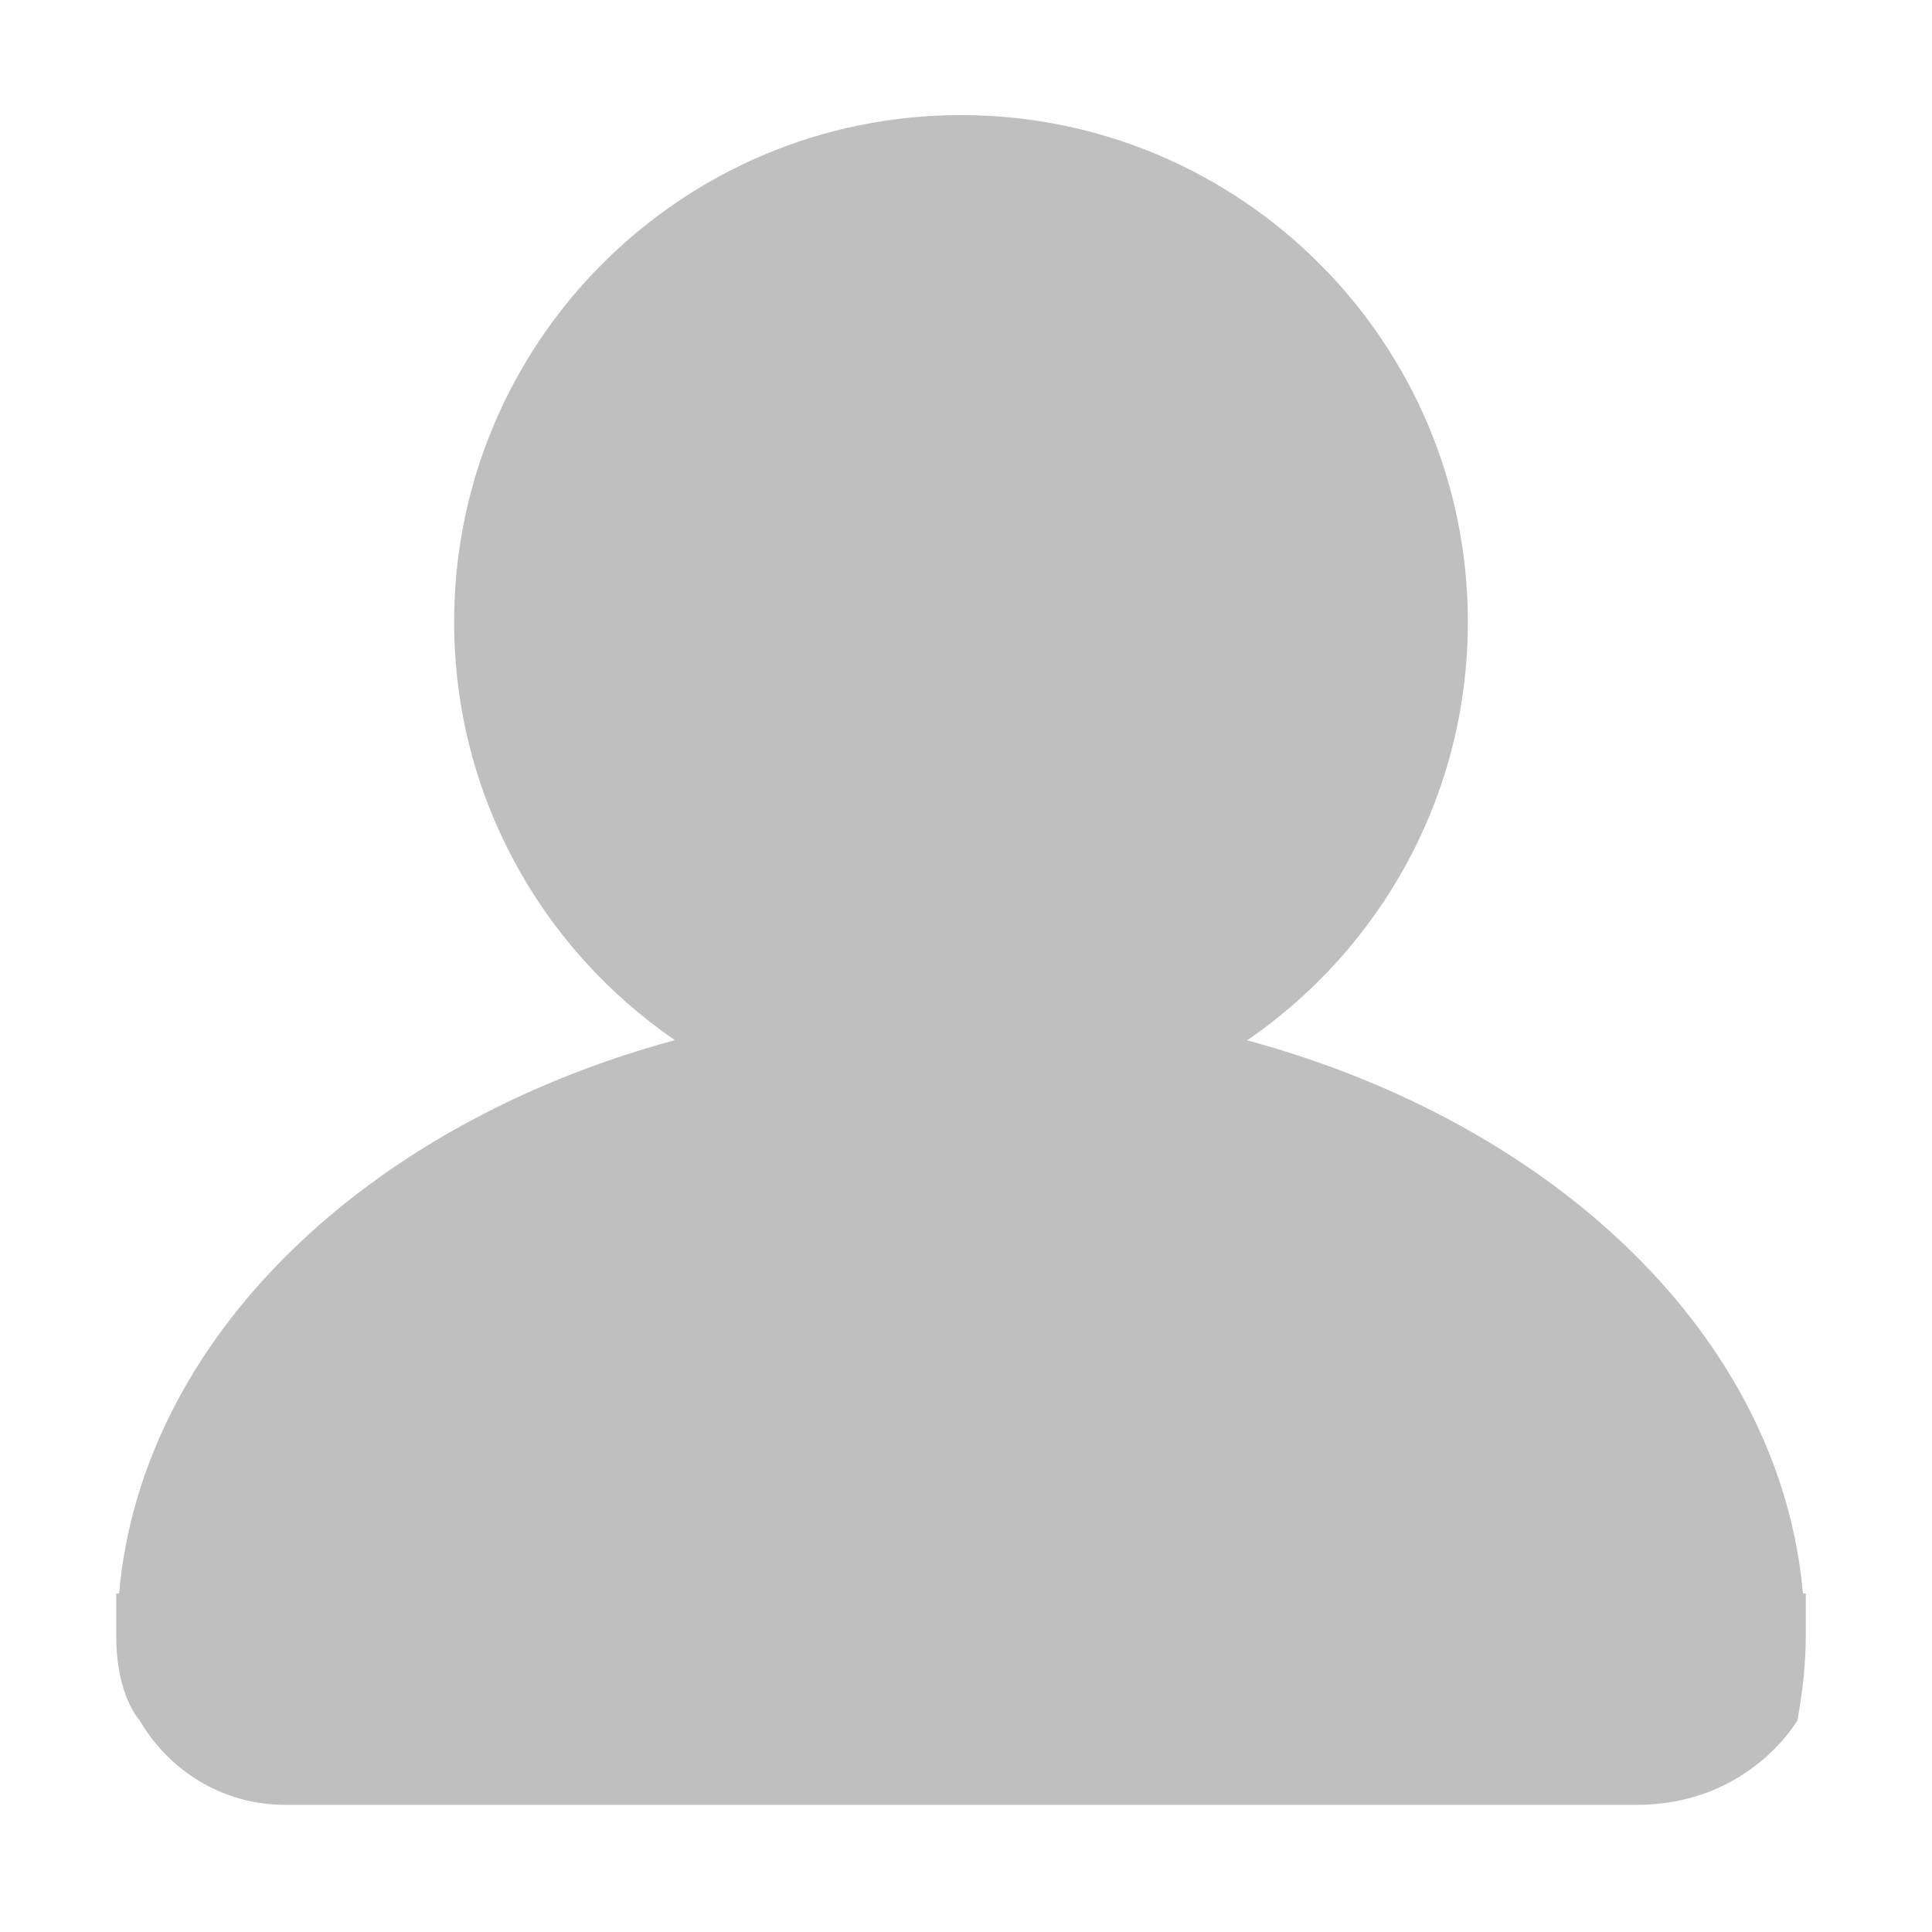 <svg class="icon" viewBox="0 0 1024 1024" version="1.1" xmlns="http://www.w3.org/2000/svg" p-id="3586" height="128" width="128"><path d="M952.7 911.8s-25.5 44.8-85.1 44.8H151.1c-33.1 0-61.6-18.1-77.1-44.8 0 0-12.4-12.8-12.4-44.8v-22.4h1.5c12-135.6 131.2-249 294.6-293.3-70.6-48.4-117-129.6-117-221.7C240.7 181.3 361 61 509.3 61S778 181.3 778 329.7c0 92.1-46.4 173.3-117 221.7C824.4 595.6 943.7 709 955.6 844.6h1.5V867c0 15.3-1.8 30.1-4.4 44.8z" fill="#bfbfbf" p-id="3587"></path></svg>